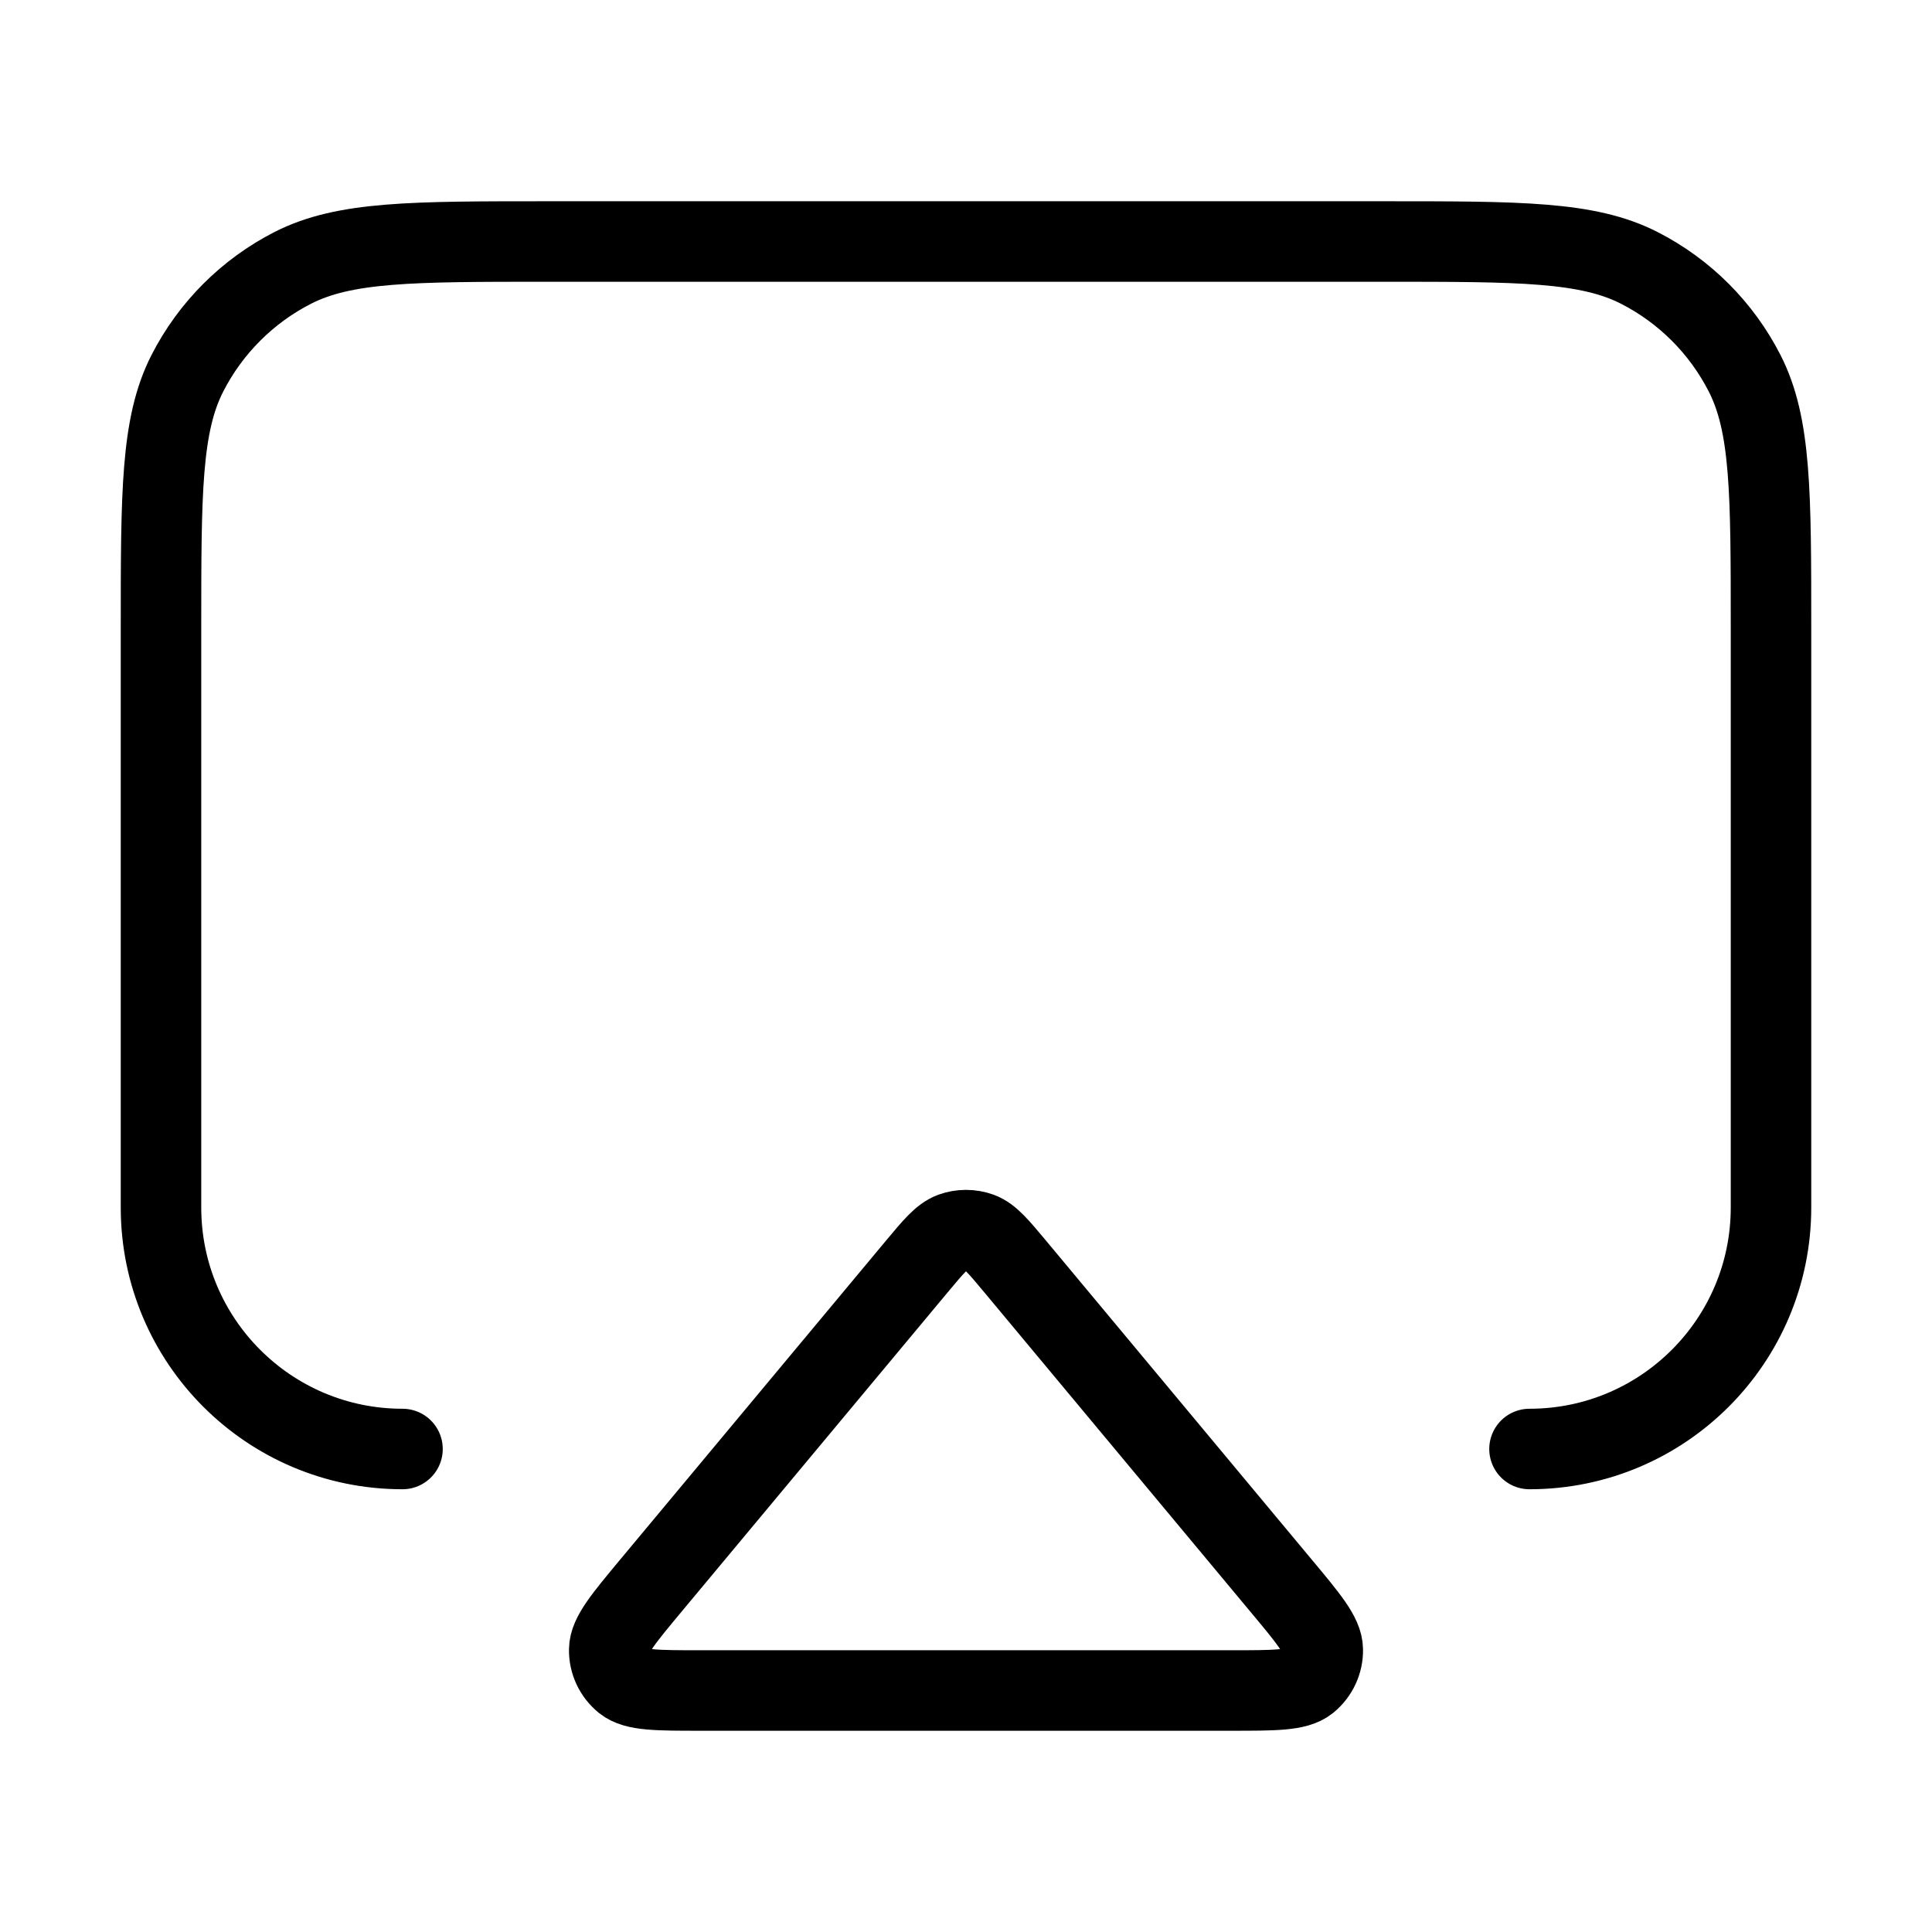 <svg width="100%" height="100%" viewBox="0 0 24 24" fill="none" xmlns="http://www.w3.org/2000/svg">
 <path d="M5 18C3.343 18 2 16.657 2 15V7.8C2 6.12 2 5.28 2.327 4.638C2.615 4.074 3.074 3.615 3.638 3.327C4.28 3 5.12 3 6.8 3H17.2C18.88 3 19.72 3 20.362 3.327C20.927 3.615 21.385 4.074 21.673 4.638C22 5.28 22 6.12 22 7.8V15C22 16.657 20.657 18 19 18M8.708 21H15.292C15.837 21 16.109 21 16.247 20.889C16.366 20.792 16.435 20.646 16.432 20.492C16.43 20.316 16.255 20.106 15.906 19.688L12.615 15.738C12.403 15.484 12.298 15.358 12.172 15.311C12.061 15.271 11.939 15.271 11.828 15.311C11.702 15.358 11.597 15.484 11.385 15.738L8.093 19.688C7.745 20.106 7.57 20.316 7.568 20.492C7.565 20.646 7.634 20.792 7.753 20.889C7.891 21 8.163 21 8.708 21Z" stroke="currentColor" stroke-width="1" stroke-linecap="round" stroke-linejoin="round"/>
 </svg>